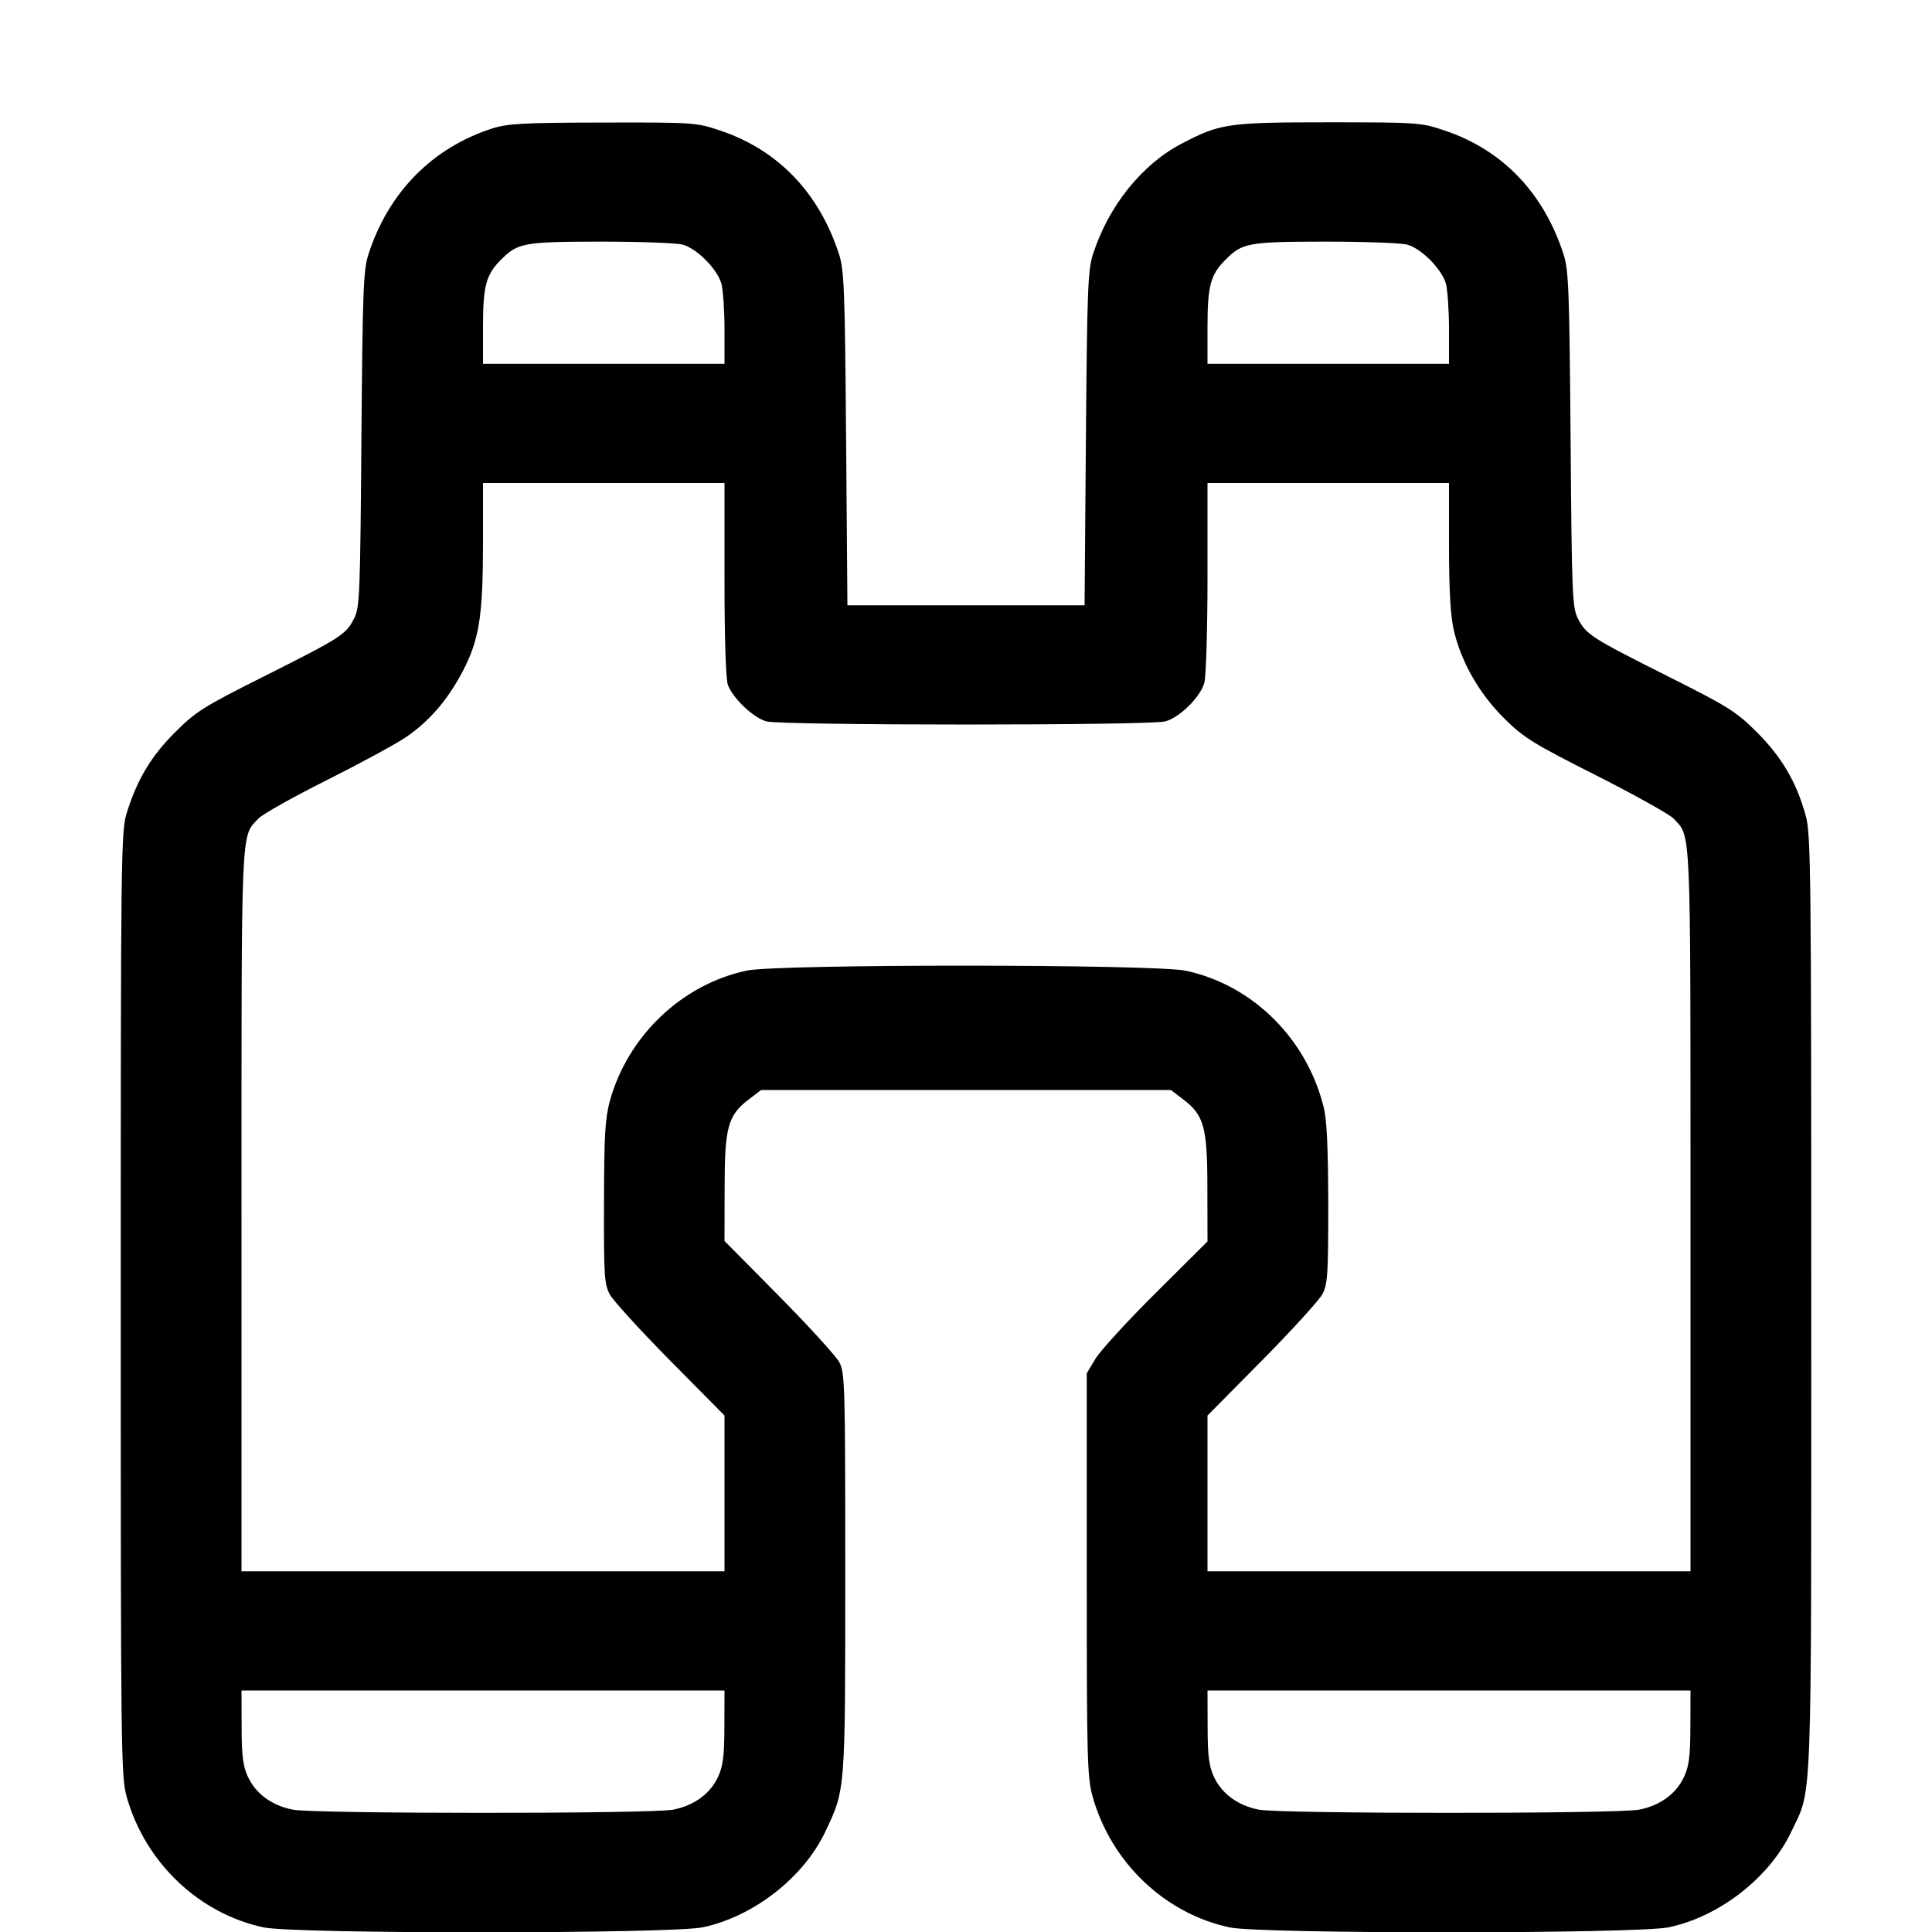 <svg width="1em" height="1em" viewBox="0 0 16 16" class="bi bi-binoculars" fill="currentColor" xmlns="http://www.w3.org/2000/svg"><path d="M4.079 1.063 C 3.581 1.223,3.217 1.592,3.051 2.107 C 3.009 2.237,3.003 2.406,2.993 3.639 C 2.983 4.933,2.979 5.031,2.932 5.123 C 2.865 5.255,2.824 5.281,2.187 5.601 C 1.685 5.853,1.624 5.891,1.450 6.064 C 1.250 6.264,1.135 6.457,1.049 6.735 C 1.002 6.886,1.000 7.085,1.000 10.800 C 1.000 14.508,1.002 14.715,1.049 14.880 C 1.202 15.424,1.647 15.848,2.184 15.962 C 2.444 16.017,5.559 16.016,5.820 15.961 C 6.241 15.872,6.655 15.549,6.835 15.169 C 7.002 14.816,7.000 14.843,7.000 13.027 C 7.000 11.456,6.997 11.369,6.950 11.280 C 6.922 11.229,6.697 10.982,6.450 10.732 L 6.000 10.277 6.001 9.838 C 6.001 9.335,6.028 9.236,6.202 9.104 L 6.303 9.027 8.000 9.027 L 9.697 9.027 9.798 9.104 C 9.972 9.236,9.999 9.335,9.999 9.840 L 10.000 10.281 9.572 10.707 C 9.336 10.941,9.111 11.187,9.072 11.253 L 9.000 11.373 9.000 13.040 C 9.000 14.576,9.004 14.720,9.049 14.880 C 9.202 15.424,9.647 15.848,10.184 15.962 C 10.444 16.017,13.559 16.016,13.820 15.961 C 14.241 15.872,14.655 15.549,14.835 15.169 C 15.010 14.800,15.000 15.057,15.000 10.800 C 15.000 7.210,14.997 6.908,14.954 6.754 C 14.878 6.478,14.756 6.270,14.550 6.064 C 14.376 5.891,14.315 5.853,13.813 5.601 C 13.176 5.281,13.135 5.255,13.068 5.123 C 13.021 5.031,13.017 4.933,13.007 3.639 C 12.997 2.406,12.991 2.237,12.949 2.107 C 12.785 1.598,12.443 1.241,11.964 1.081 C 11.769 1.015,11.745 1.013,11.007 1.013 C 10.168 1.013,10.106 1.022,9.785 1.190 C 9.456 1.362,9.180 1.706,9.051 2.107 C 9.009 2.237,9.003 2.405,8.993 3.633 L 8.982 5.013 8.000 5.013 L 7.018 5.013 7.007 3.633 C 6.997 2.405,6.991 2.237,6.949 2.107 C 6.785 1.598,6.443 1.241,5.964 1.081 C 5.768 1.015,5.748 1.013,4.995 1.015 C 4.336 1.016,4.206 1.023,4.079 1.063 M5.654 2.026 C 5.772 2.059,5.939 2.227,5.974 2.348 C 5.988 2.398,6.000 2.569,6.000 2.726 L 6.000 3.013 5.000 3.013 L 4.000 3.013 4.000 2.706 C 4.000 2.367,4.025 2.274,4.150 2.150 C 4.288 2.011,4.338 2.002,4.973 2.001 C 5.296 2.001,5.602 2.012,5.654 2.026 M11.654 2.026 C 11.772 2.059,11.939 2.227,11.974 2.348 C 11.988 2.398,12.000 2.569,12.000 2.726 L 12.000 3.013 11.000 3.013 L 10.000 3.013 10.000 2.706 C 10.000 2.367,10.025 2.274,10.150 2.150 C 10.288 2.011,10.338 2.002,10.973 2.001 C 11.296 2.001,11.602 2.012,11.654 2.026 M6.000 4.798 C 6.000 5.295,6.011 5.625,6.028 5.672 C 6.070 5.784,6.239 5.944,6.346 5.974 C 6.473 6.009,9.529 6.009,9.652 5.974 C 9.773 5.939,9.941 5.772,9.974 5.654 C 9.988 5.602,10.000 5.209,10.000 4.780 L 10.000 4.000 11.000 4.000 L 12.000 4.000 12.000 4.527 C 12.001 4.902,12.012 5.102,12.041 5.224 C 12.102 5.485,12.253 5.748,12.458 5.950 C 12.618 6.109,12.695 6.157,13.218 6.421 C 13.538 6.583,13.826 6.744,13.859 6.778 C 14.006 6.936,14.000 6.786,14.000 10.026 L 14.000 13.013 12.000 13.013 L 10.000 13.013 10.000 12.368 L 10.000 11.723 10.450 11.268 C 10.697 11.018,10.922 10.771,10.950 10.720 C 10.995 10.636,11.000 10.564,11.000 9.973 C 10.999 9.517,10.989 9.276,10.963 9.173 C 10.824 8.603,10.373 8.156,9.819 8.039 C 9.559 7.984,6.443 7.983,6.184 8.038 C 5.647 8.152,5.198 8.580,5.050 9.120 C 5.011 9.264,5.003 9.407,5.002 9.960 C 5.000 10.565,5.005 10.635,5.050 10.720 C 5.078 10.771,5.303 11.018,5.550 11.268 L 6.000 11.723 6.000 12.368 L 6.000 13.013 4.000 13.013 L 2.000 13.013 2.000 10.026 C 2.000 6.786,1.993 6.937,2.141 6.778 C 2.174 6.743,2.428 6.600,2.706 6.461 C 2.985 6.321,3.280 6.161,3.363 6.104 C 3.552 5.976,3.706 5.798,3.828 5.567 C 3.968 5.302,3.999 5.109,4.000 4.513 L 4.000 4.000 5.000 4.000 L 6.000 4.000 6.000 4.798 M5.999 14.300 C 5.999 14.535,5.988 14.624,5.949 14.710 C 5.884 14.854,5.749 14.953,5.574 14.987 C 5.386 15.022,2.614 15.022,2.426 14.987 C 2.251 14.953,2.116 14.854,2.051 14.710 C 2.012 14.624,2.001 14.535,2.001 14.300 L 2.000 14.000 4.000 14.000 L 6.000 14.000 5.999 14.300 M13.999 14.300 C 13.999 14.535,13.988 14.624,13.949 14.710 C 13.884 14.854,13.749 14.953,13.574 14.987 C 13.386 15.022,10.614 15.022,10.426 14.987 C 10.251 14.953,10.116 14.854,10.051 14.710 C 10.012 14.624,10.001 14.535,10.001 14.300 L 10.000 14.000 12.000 14.000 L 14.000 14.000 13.999 14.300 " stroke="none" fill="black" fill-rule="evenodd"></path></svg>